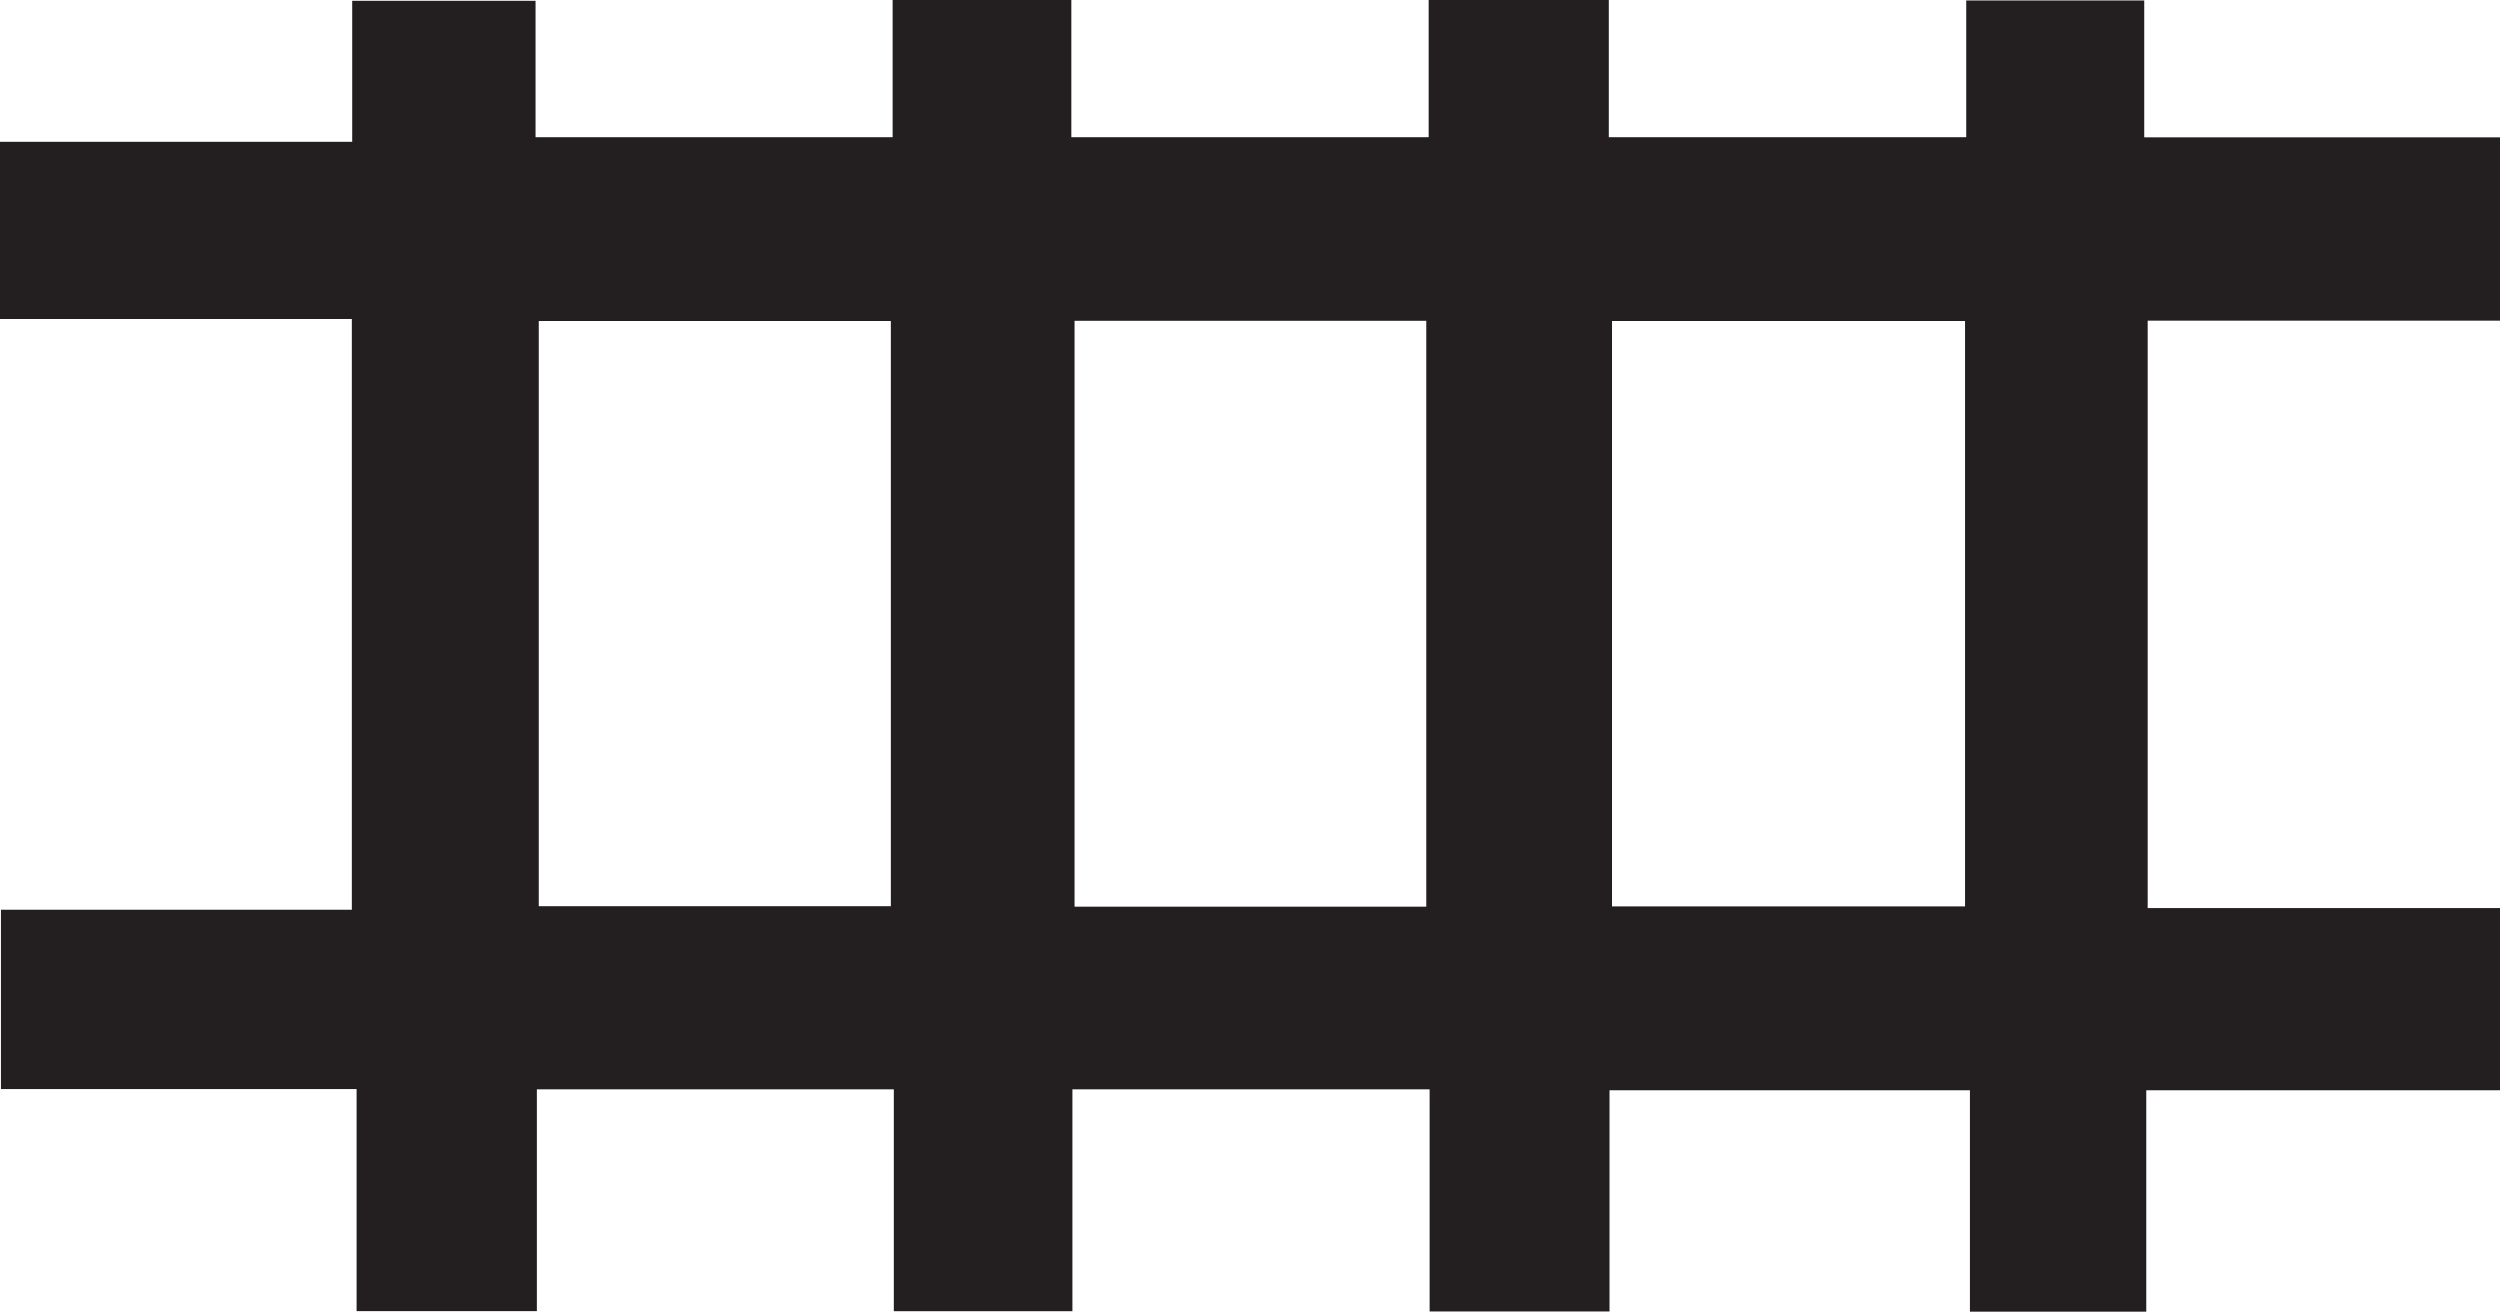 <?xml version="1.0" encoding="UTF-8"?>
<svg id="Layer_1" data-name="Layer 1" xmlns="http://www.w3.org/2000/svg" viewBox="0 0 210.11 110.24">
  <defs>
    <style>
      .cls-1 {
        fill: #231f20;
        stroke-width: 0px;
      }
    </style>
  </defs>
  <path class="cls-1" d="M210.11,76.32h-29.61V26.95h29.61v-15.41h-29.9V.04h-14.96v11.49h-30.04V0h-15.14v11.53h-30.03V0h-15.02v11.53h-30.01V.07h-15.41v11.85H0v14.89h29.57v49.65H.08v15.07h29.89v18.66h15.15v-18.64h30v18.65h15.01v-18.65h30.02v18.67h15.12v-18.59h30.29v18.61h14.82v-18.61h29.73v-15.31ZM74.87,76.16h-29.59V26.98h29.59v49.18ZM119.87,76.2h-29.56V26.96h29.56v49.24ZM165.15,76.18h-29.67V26.98h29.67v49.2Z"/>
</svg>